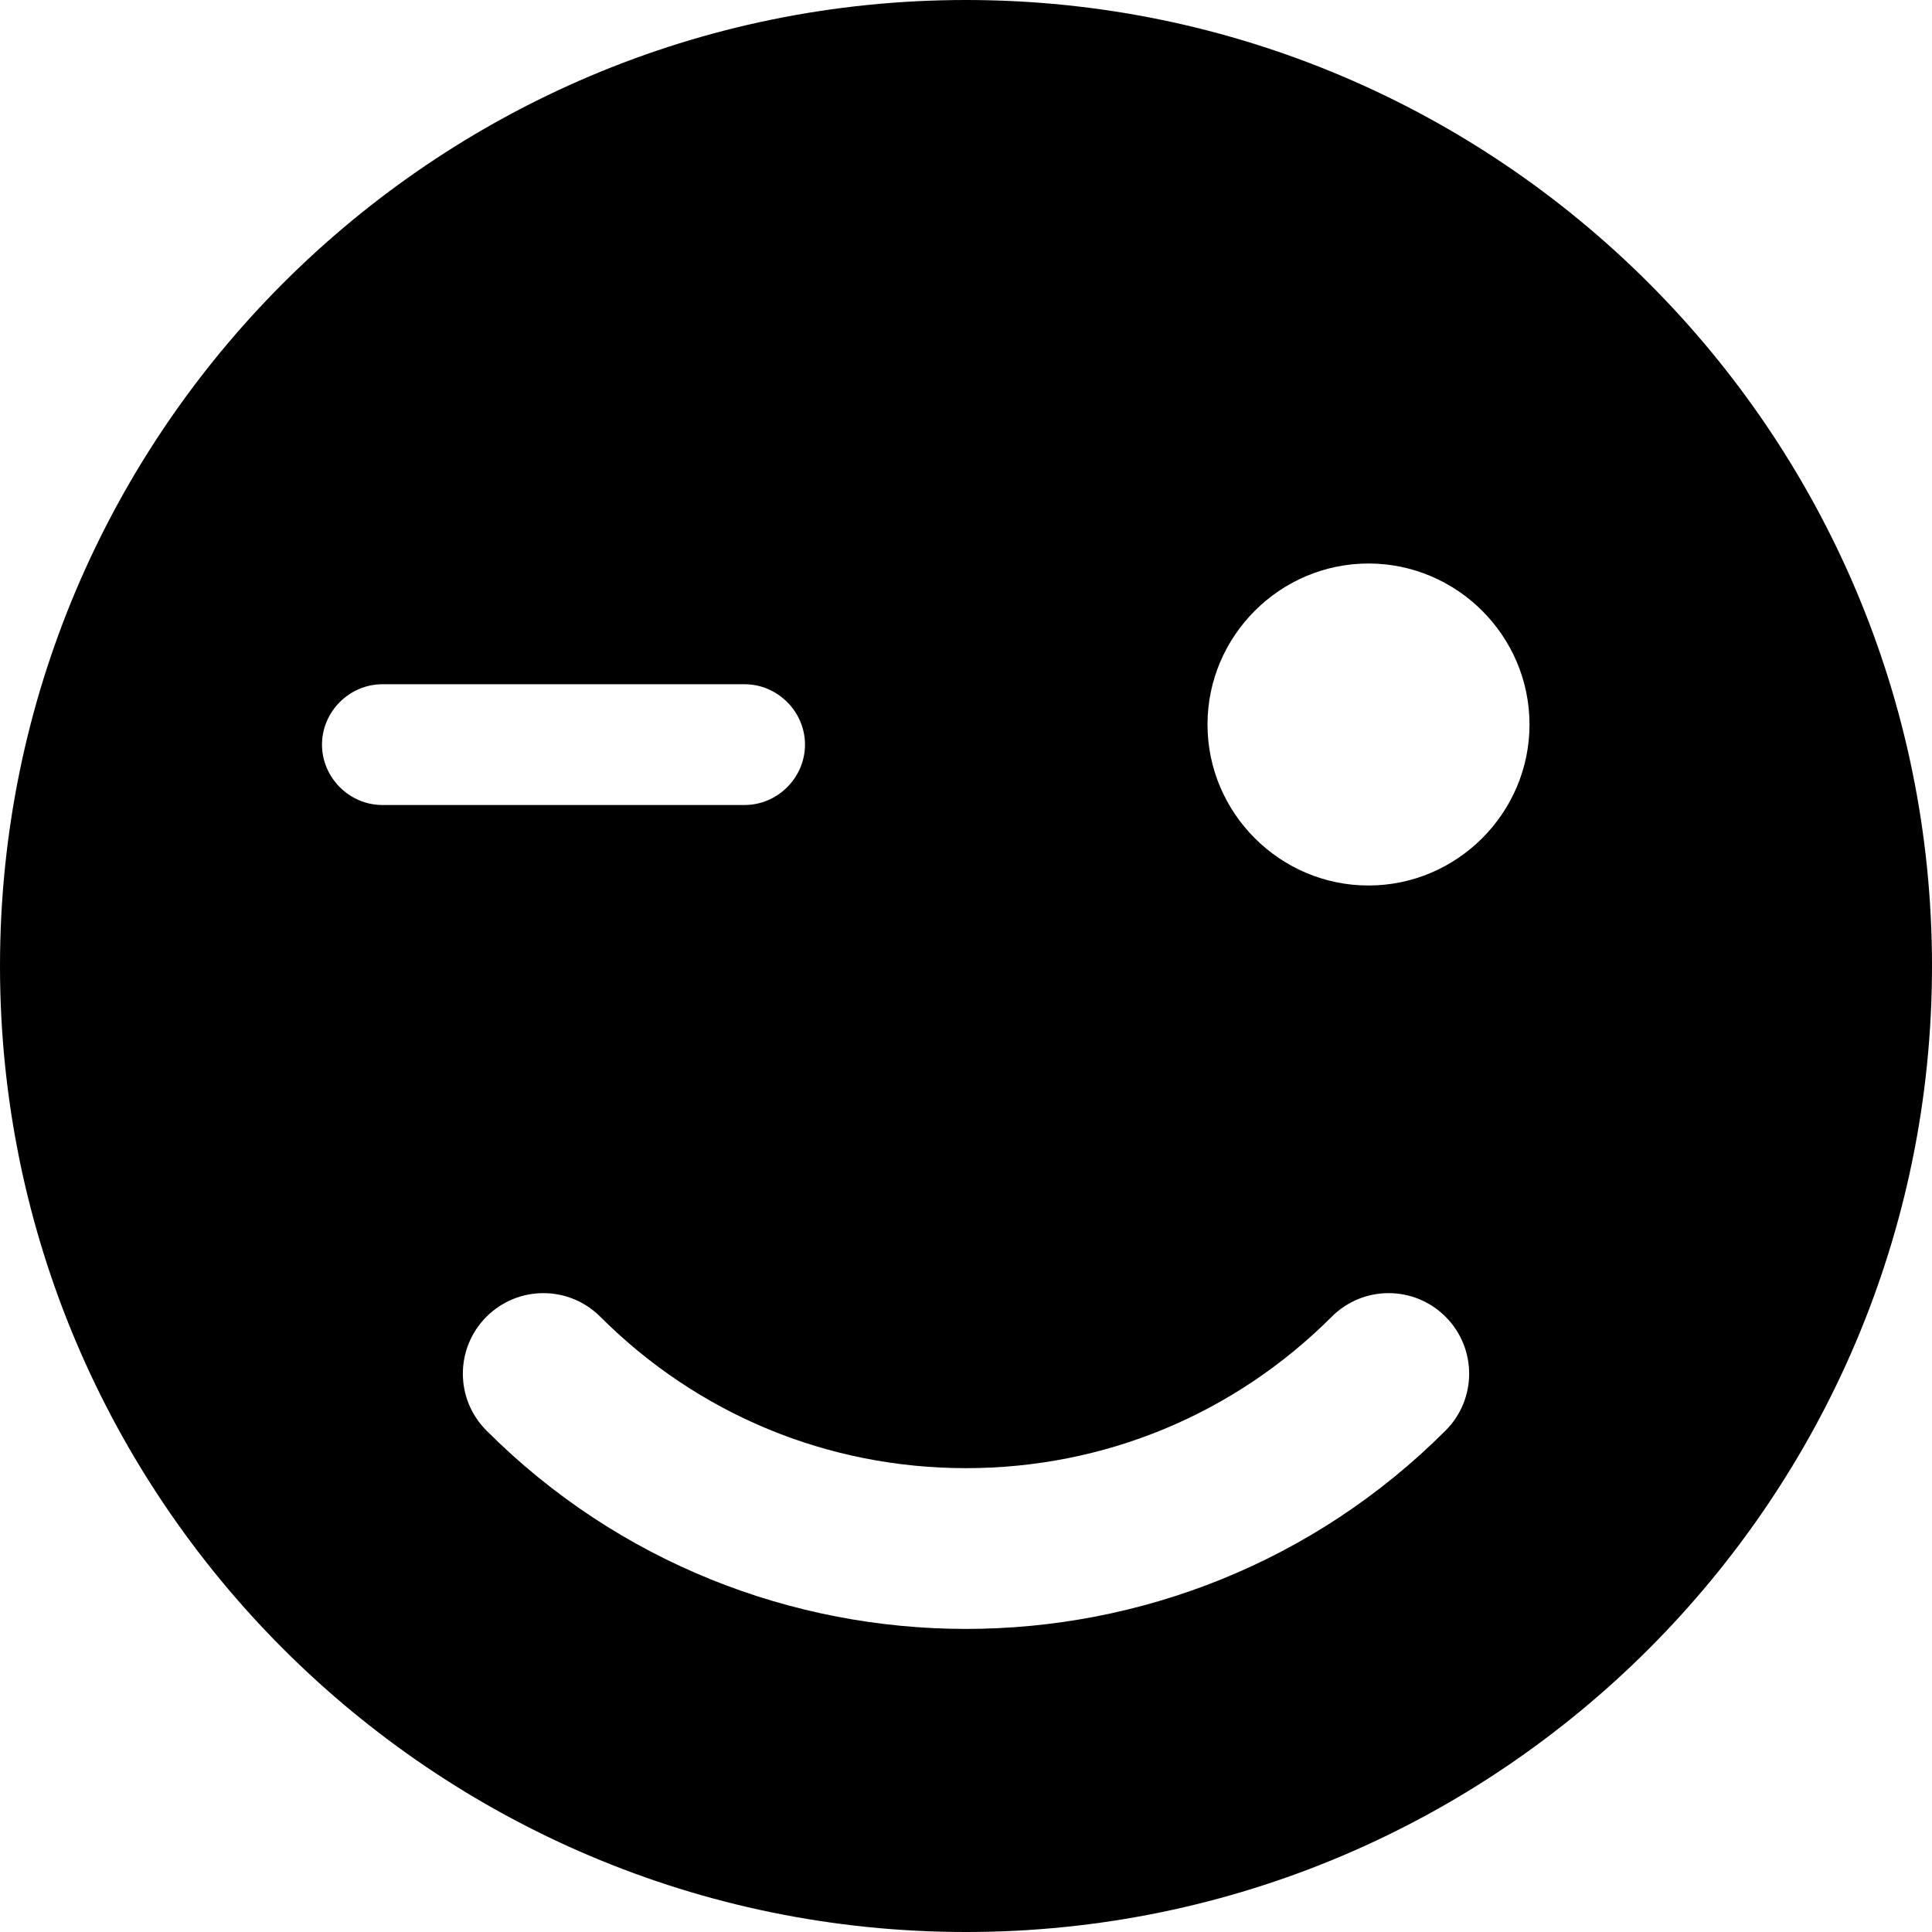 <svg id="bold_v2" enable-background="new 0 0 24 24" height="512" viewBox="0 0 24 24" width="512" xmlns="http://www.w3.org/2000/svg"><path d="m12 0c-6.62 0-12 5.38-12 12s5.38 12 12 12 12-5.38 12-12-5.38-12-12-12zm-8 9.25c0-.41.34-.75.75-.75h4.5c.41 0 .75.34.75.75s-.34.75-.75.75h-4.5c-.41 0-.75-.34-.75-.75zm13.957 8.521c-1.642 1.643-3.8 2.464-5.957 2.464s-4.315-.821-5.957-2.464c-.391-.391-.391-1.023 0-1.414s1.023-.391 1.414 0c1.213 1.213 2.827 1.881 4.543 1.881s3.33-.668 4.543-1.881c.391-.391 1.023-.391 1.414 0s.391 1.024 0 1.414zm-.957-6.771c-1.1 0-2-.9-2-2s.9-2 2-2 2 .9 2 2-.9 2-2 2z"/></svg>
